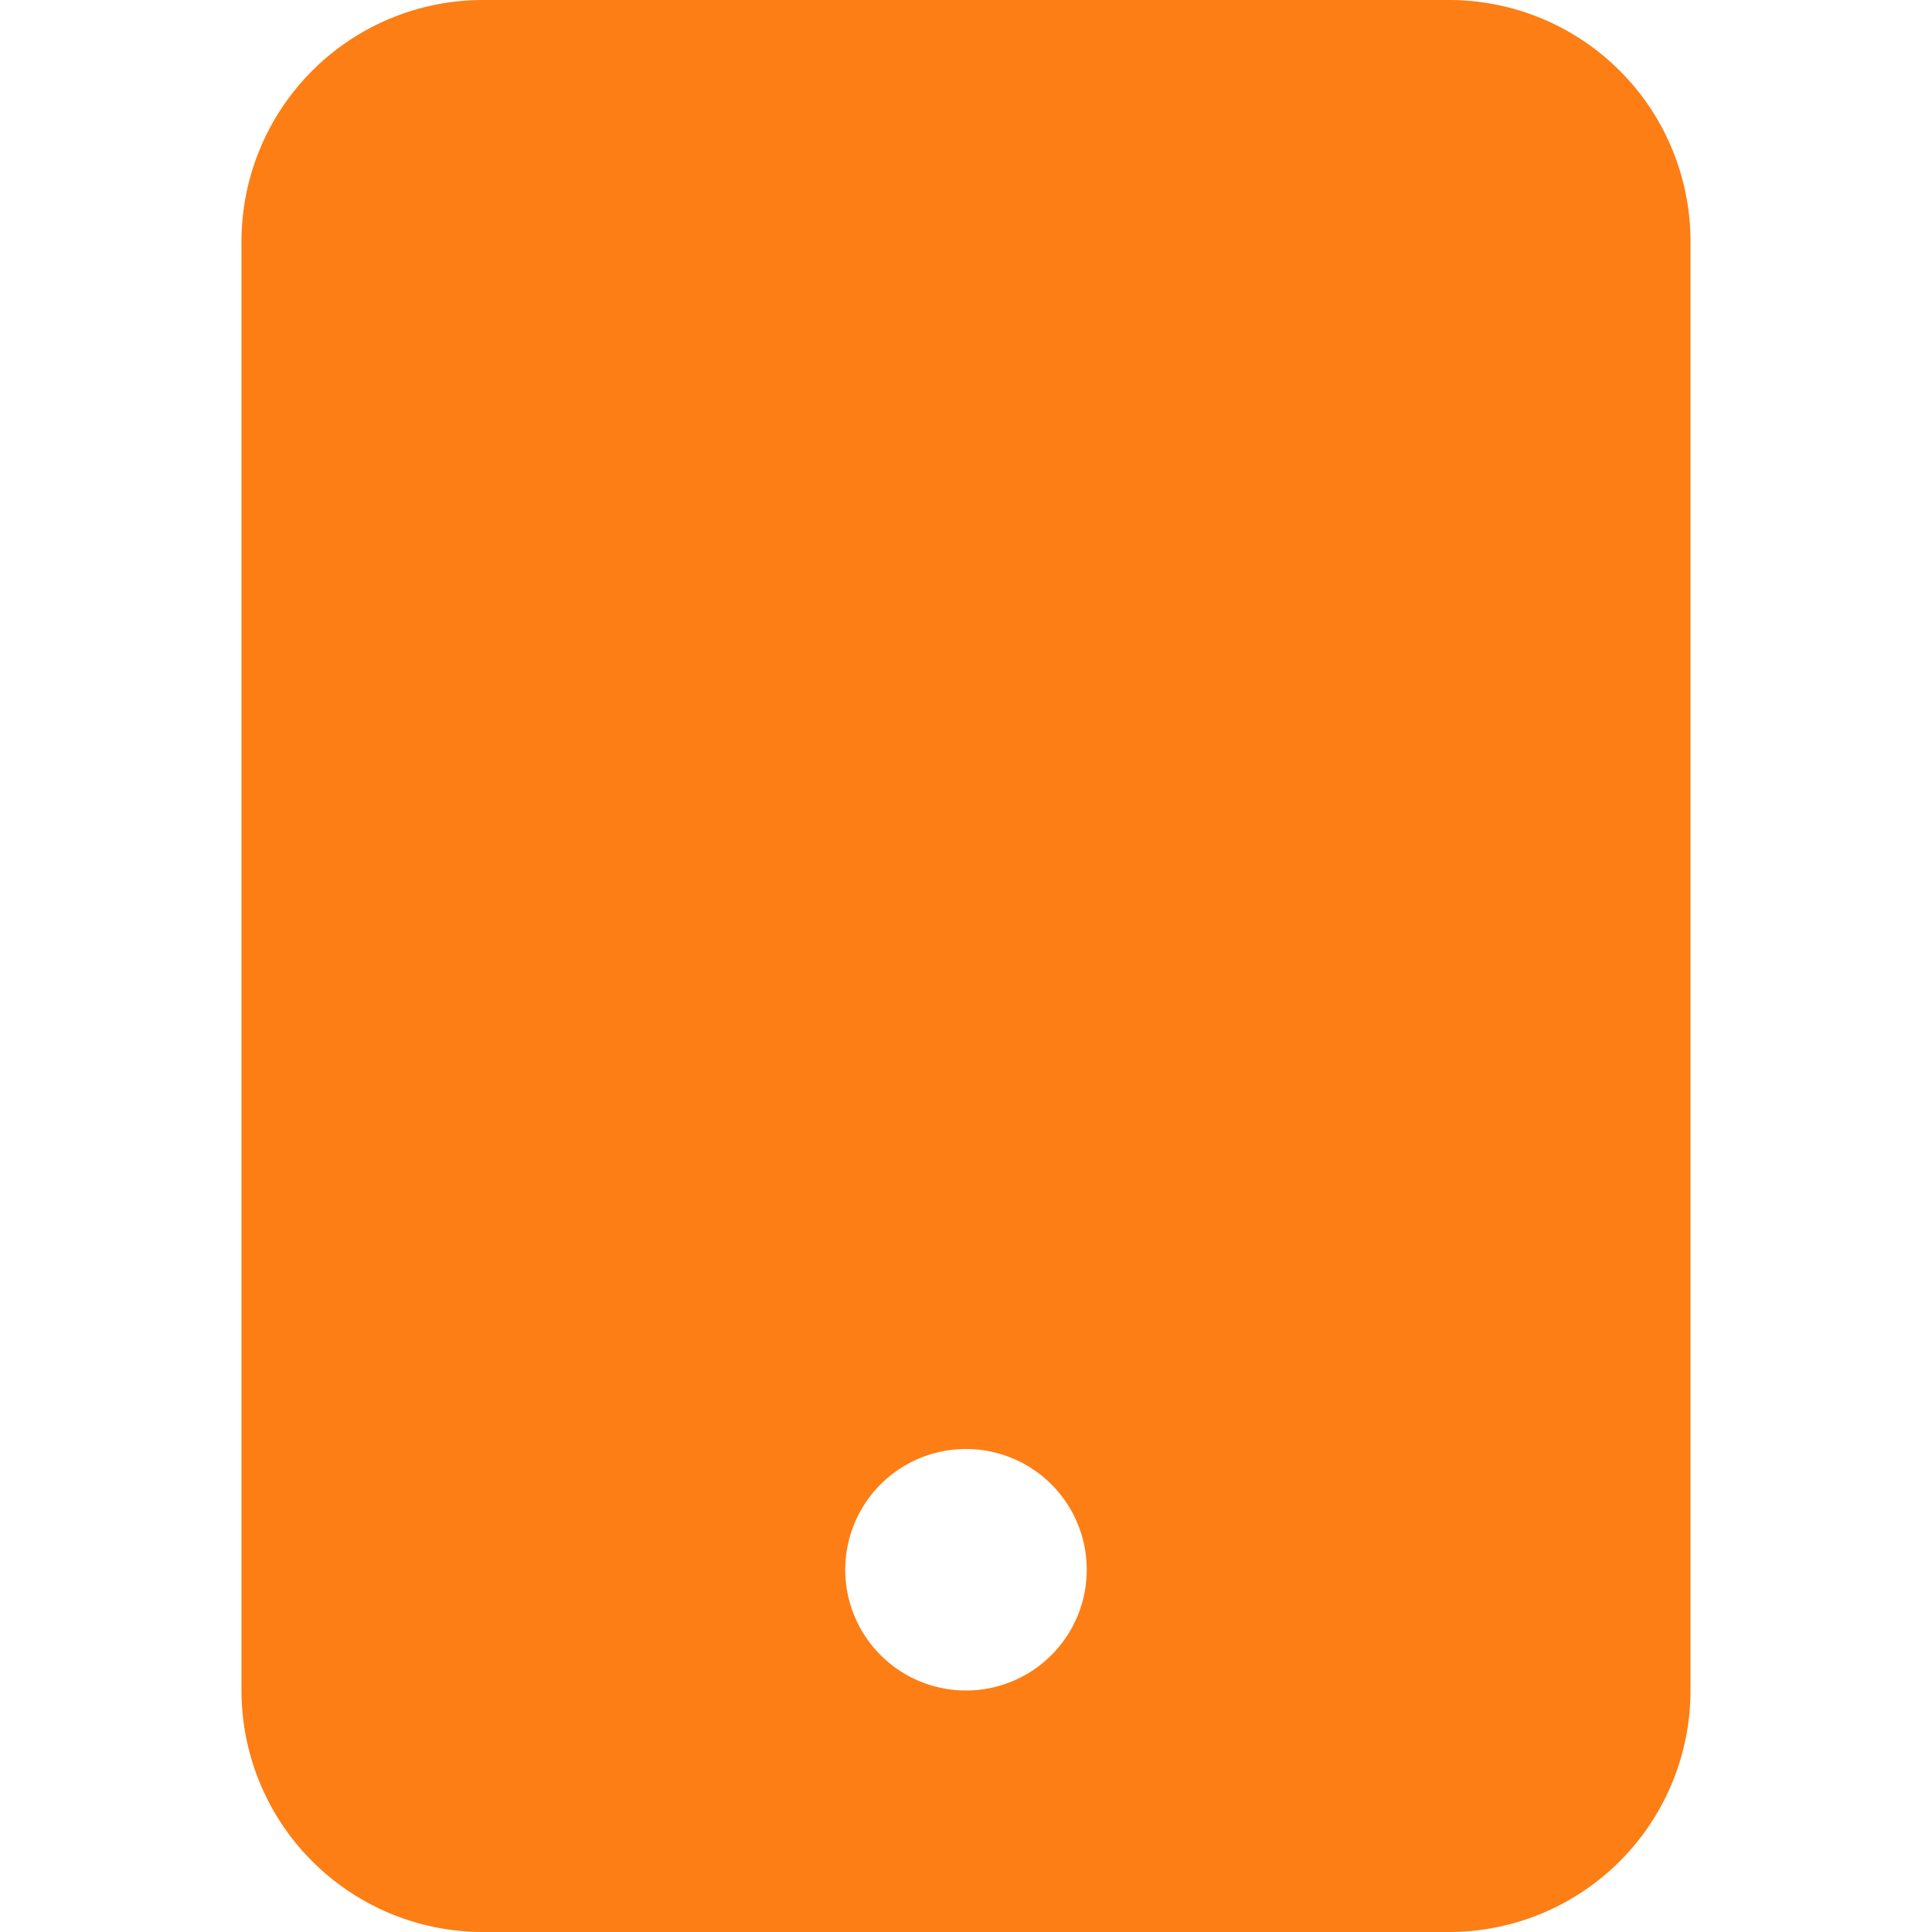 <svg xmlns="http://www.w3.org/2000/svg" width="16" height="16" fill="#fd7e14" class="bi bi-tablet-fill" viewBox="0 0 16 16">
  <path d="M2 2a2 2 0 0 1 2-2h8a2 2 0 0 1 2 2v12a2 2 0 0 1-2 2H4a2 2 0 0 1-2-2zm7 11a1 1 0 1 0-2 0 1 1 0 0 0 2 0"/>
</svg>